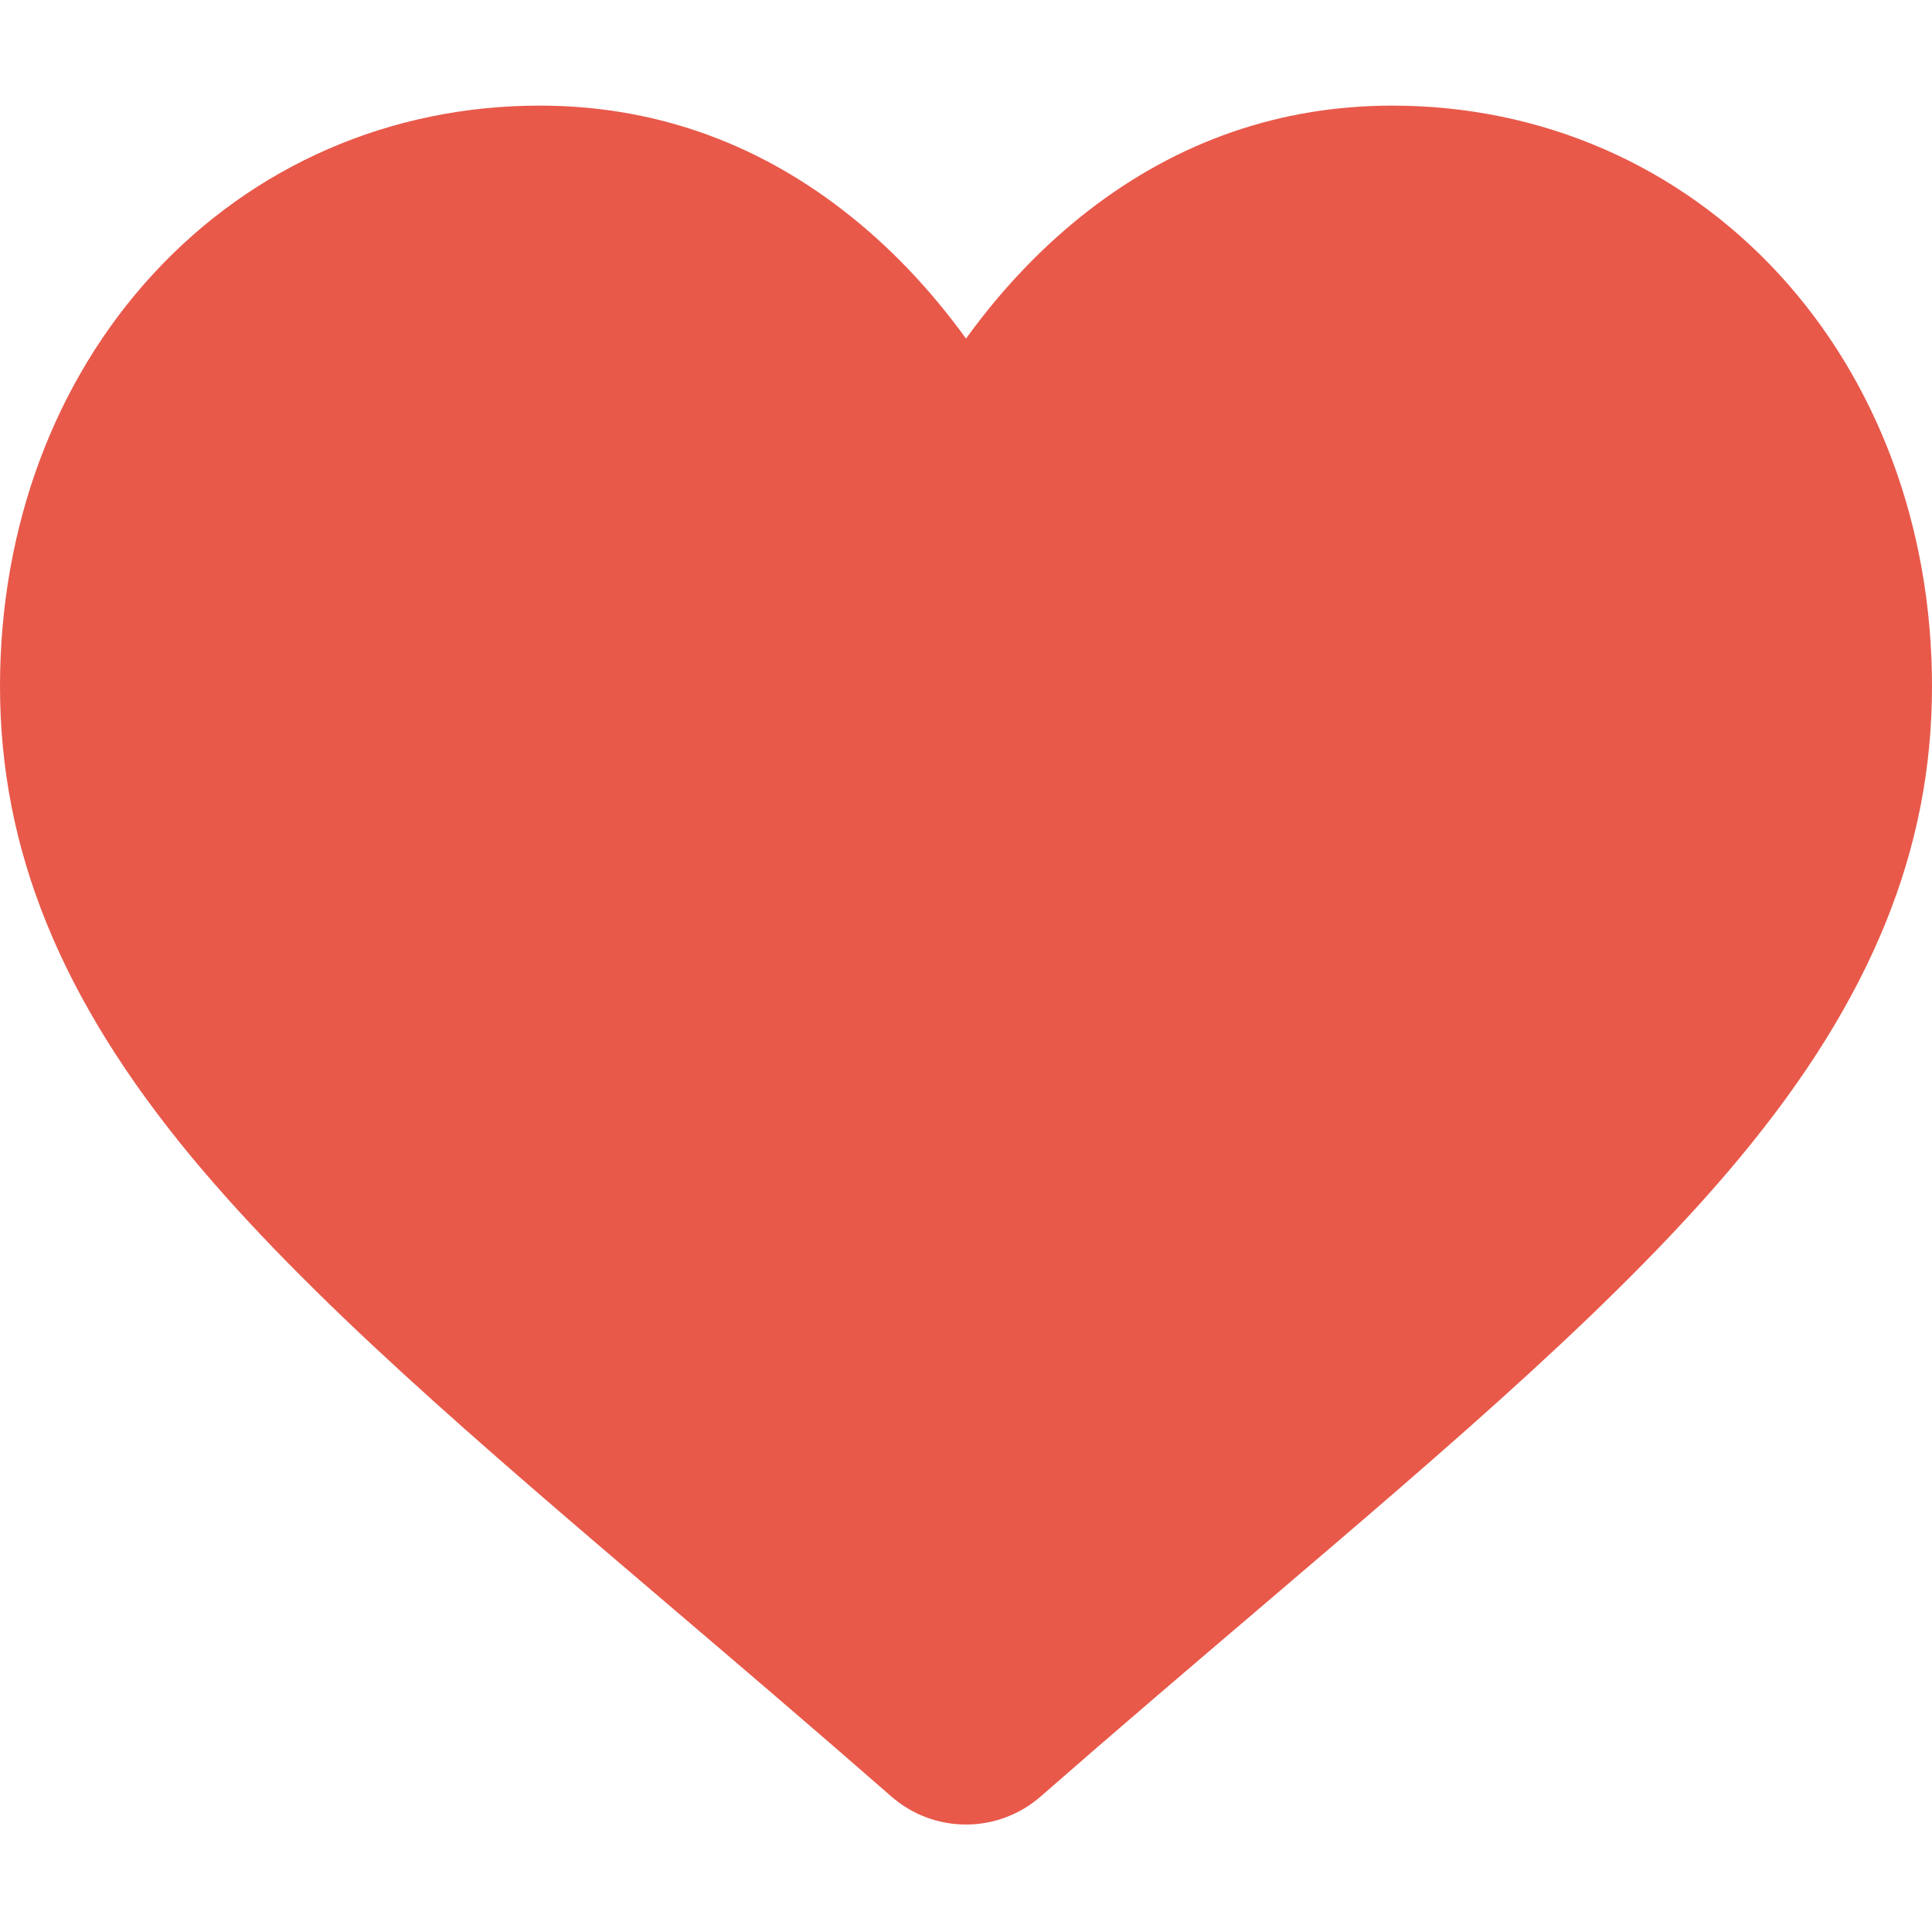 <svg width="24" height="24" viewBox="0 0 24 24" fill="none" xmlns="http://www.w3.org/2000/svg">
<g clip-path="url(#clip0)">
<path d="M22.096 3.402C20.854 2.055 19.149 1.312 17.296 1.312C15.91 1.312 14.642 1.75 13.524 2.614C12.961 3.05 12.45 3.584 12 4.206C11.55 3.584 11.039 3.05 10.475 2.614C9.359 1.75 8.09 1.312 6.704 1.312C4.851 1.312 3.146 2.055 1.904 3.402C0.676 4.734 0 6.553 0 8.525C0 10.555 0.756 12.413 2.38 14.373C3.833 16.125 5.921 17.905 8.339 19.965C9.165 20.669 10.101 21.467 11.072 22.316C11.329 22.541 11.658 22.665 12 22.665C12.341 22.665 12.671 22.541 12.927 22.317C13.899 21.467 14.836 20.669 15.662 19.965C18.079 17.905 20.167 16.125 21.62 14.372C23.244 12.413 24 10.555 24 8.525C24 6.553 23.324 4.734 22.096 3.402Z" fill="#E8594A"/>
</g>
<defs>
<clipPath id="clip0">
<rect width="24" height="24" fill="white"/>
</clipPath>
</defs>
</svg>
